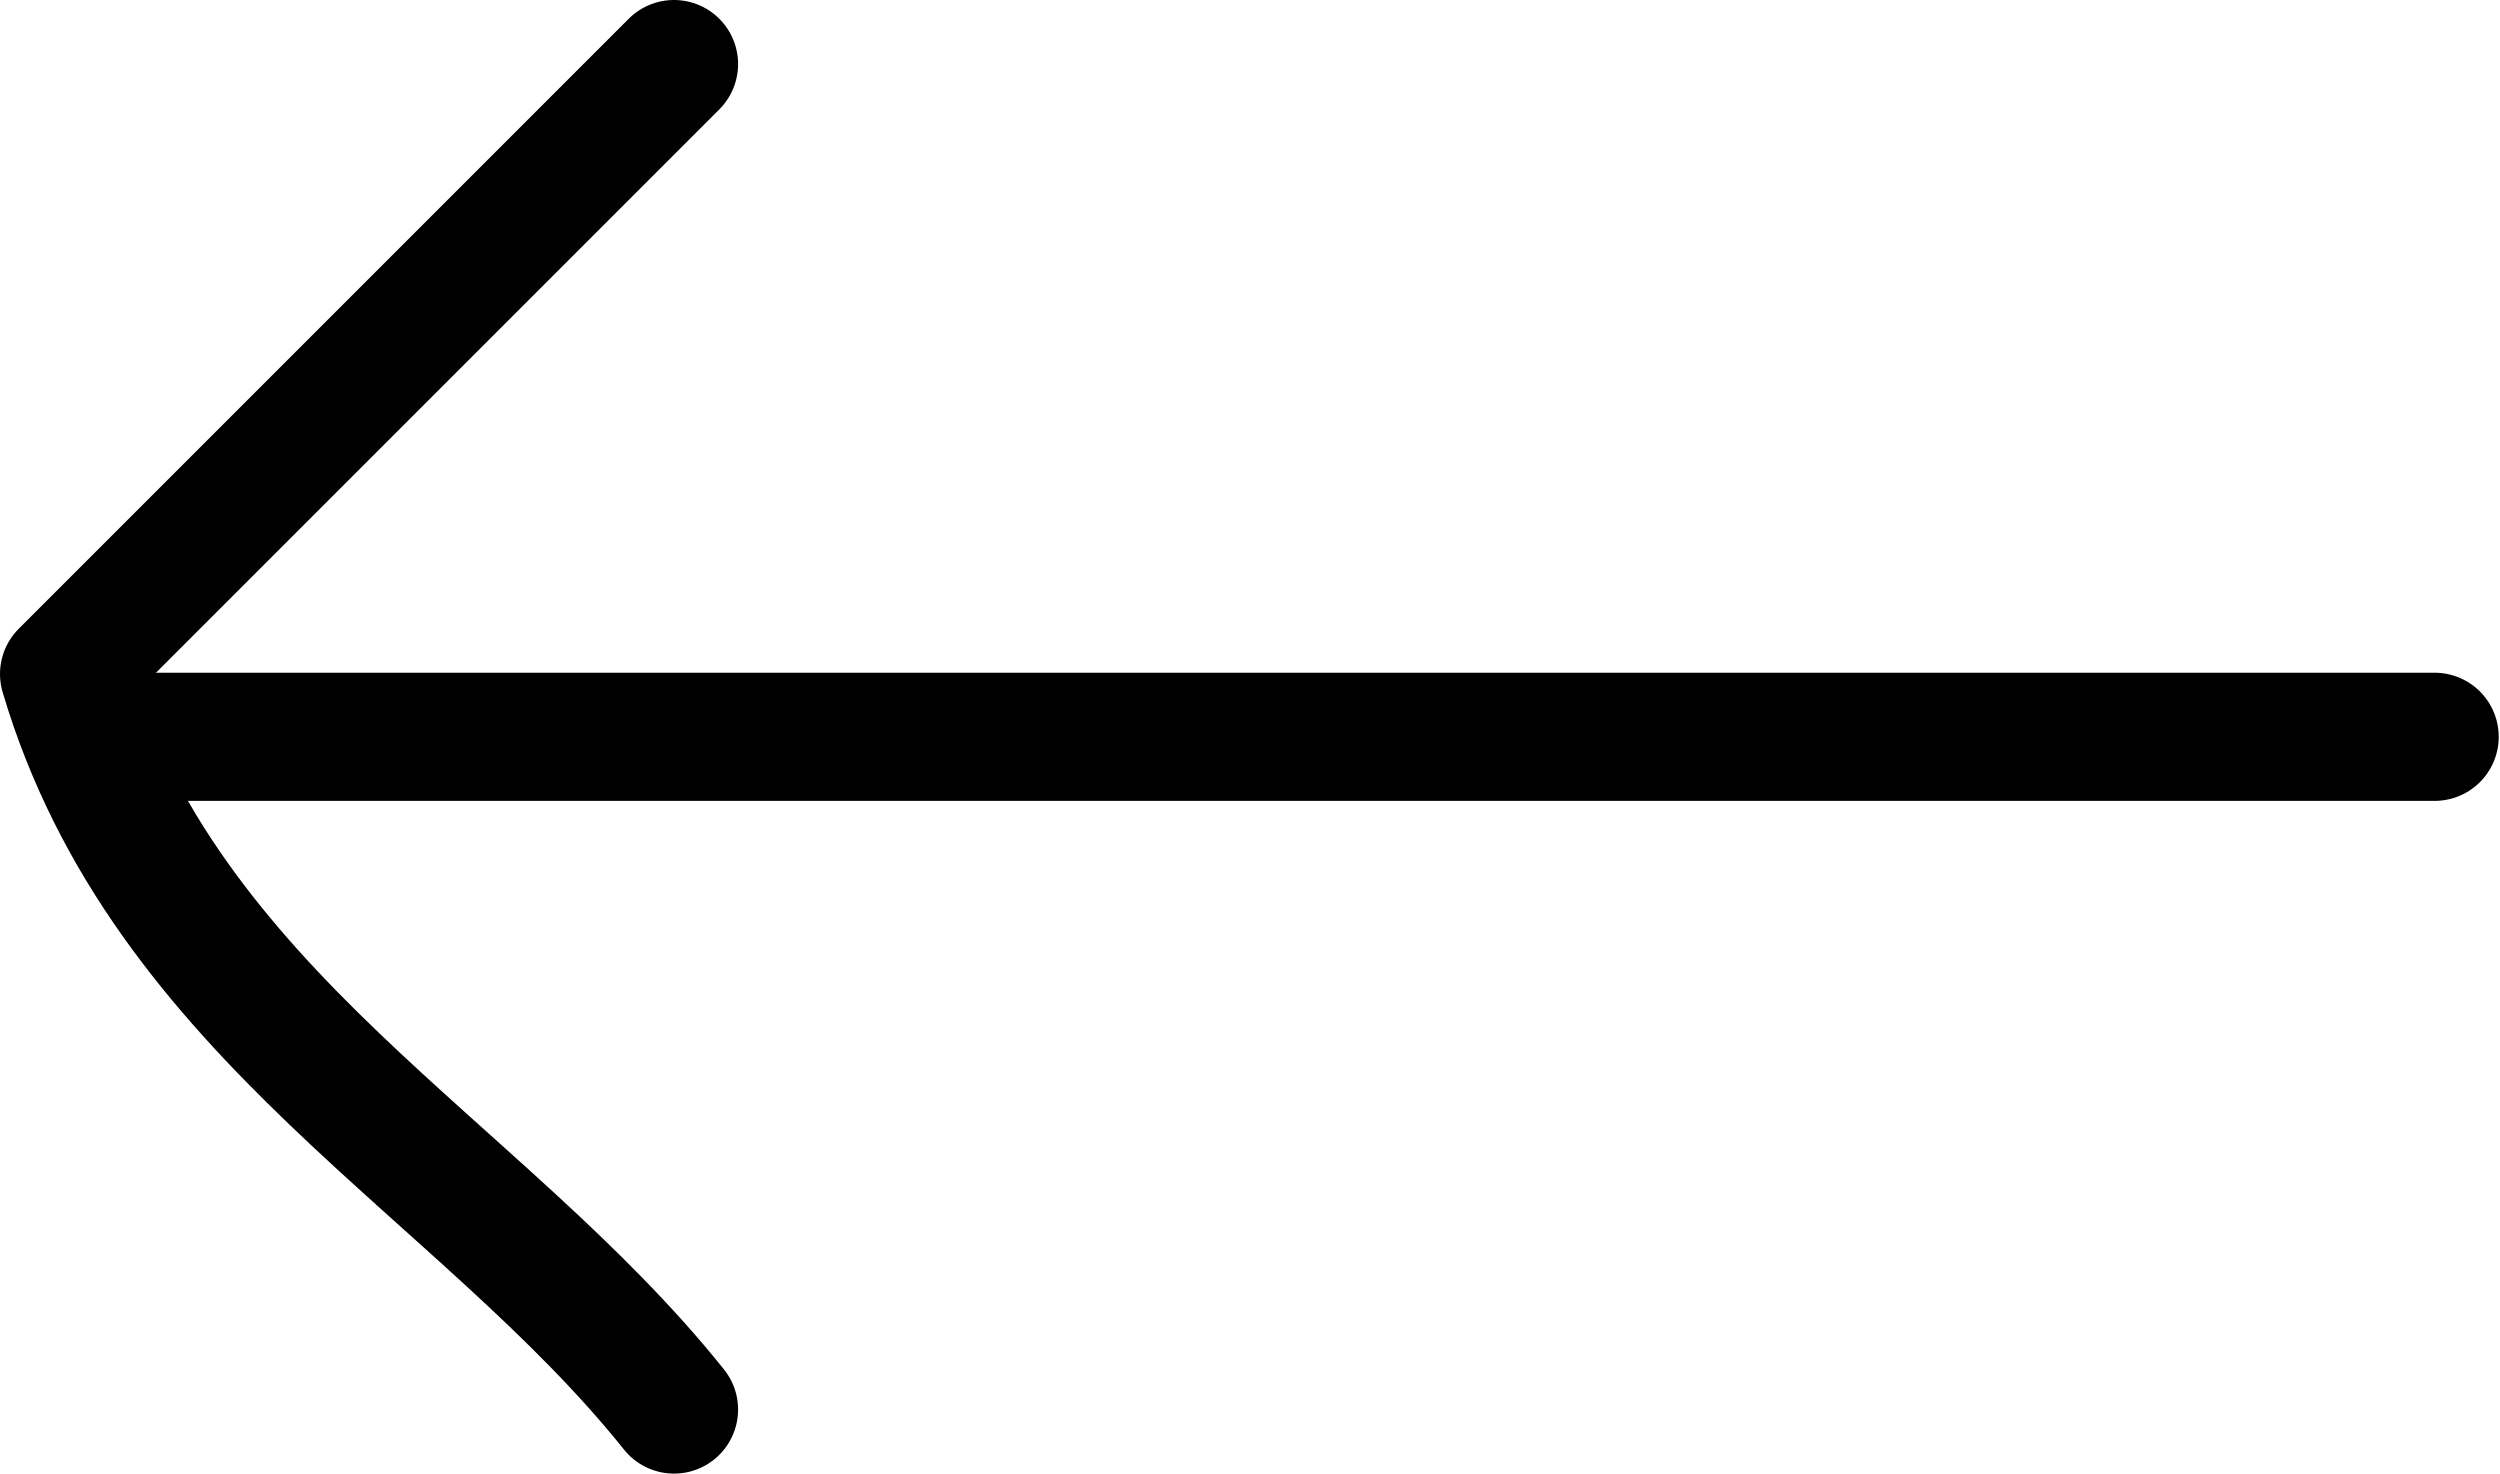 <svg xmlns="http://www.w3.org/2000/svg" viewBox="0 0 39.02 23"><defs><style>.cls-1{fill:none;stroke:#000;stroke-linecap:round;stroke-linejoin:round;stroke-width:2px;}</style></defs><title>Asset 72</title><g id="Layer_2" data-name="Layer 2"><g id="Layer_1-2" data-name="Layer 1"><path class="cls-1" d="M38,11.5H2"/><path class="cls-1" d="M10.52,1,1,10.52C2.58,15.85,7.48,18.2,10.52,22"/></g></g></svg>
